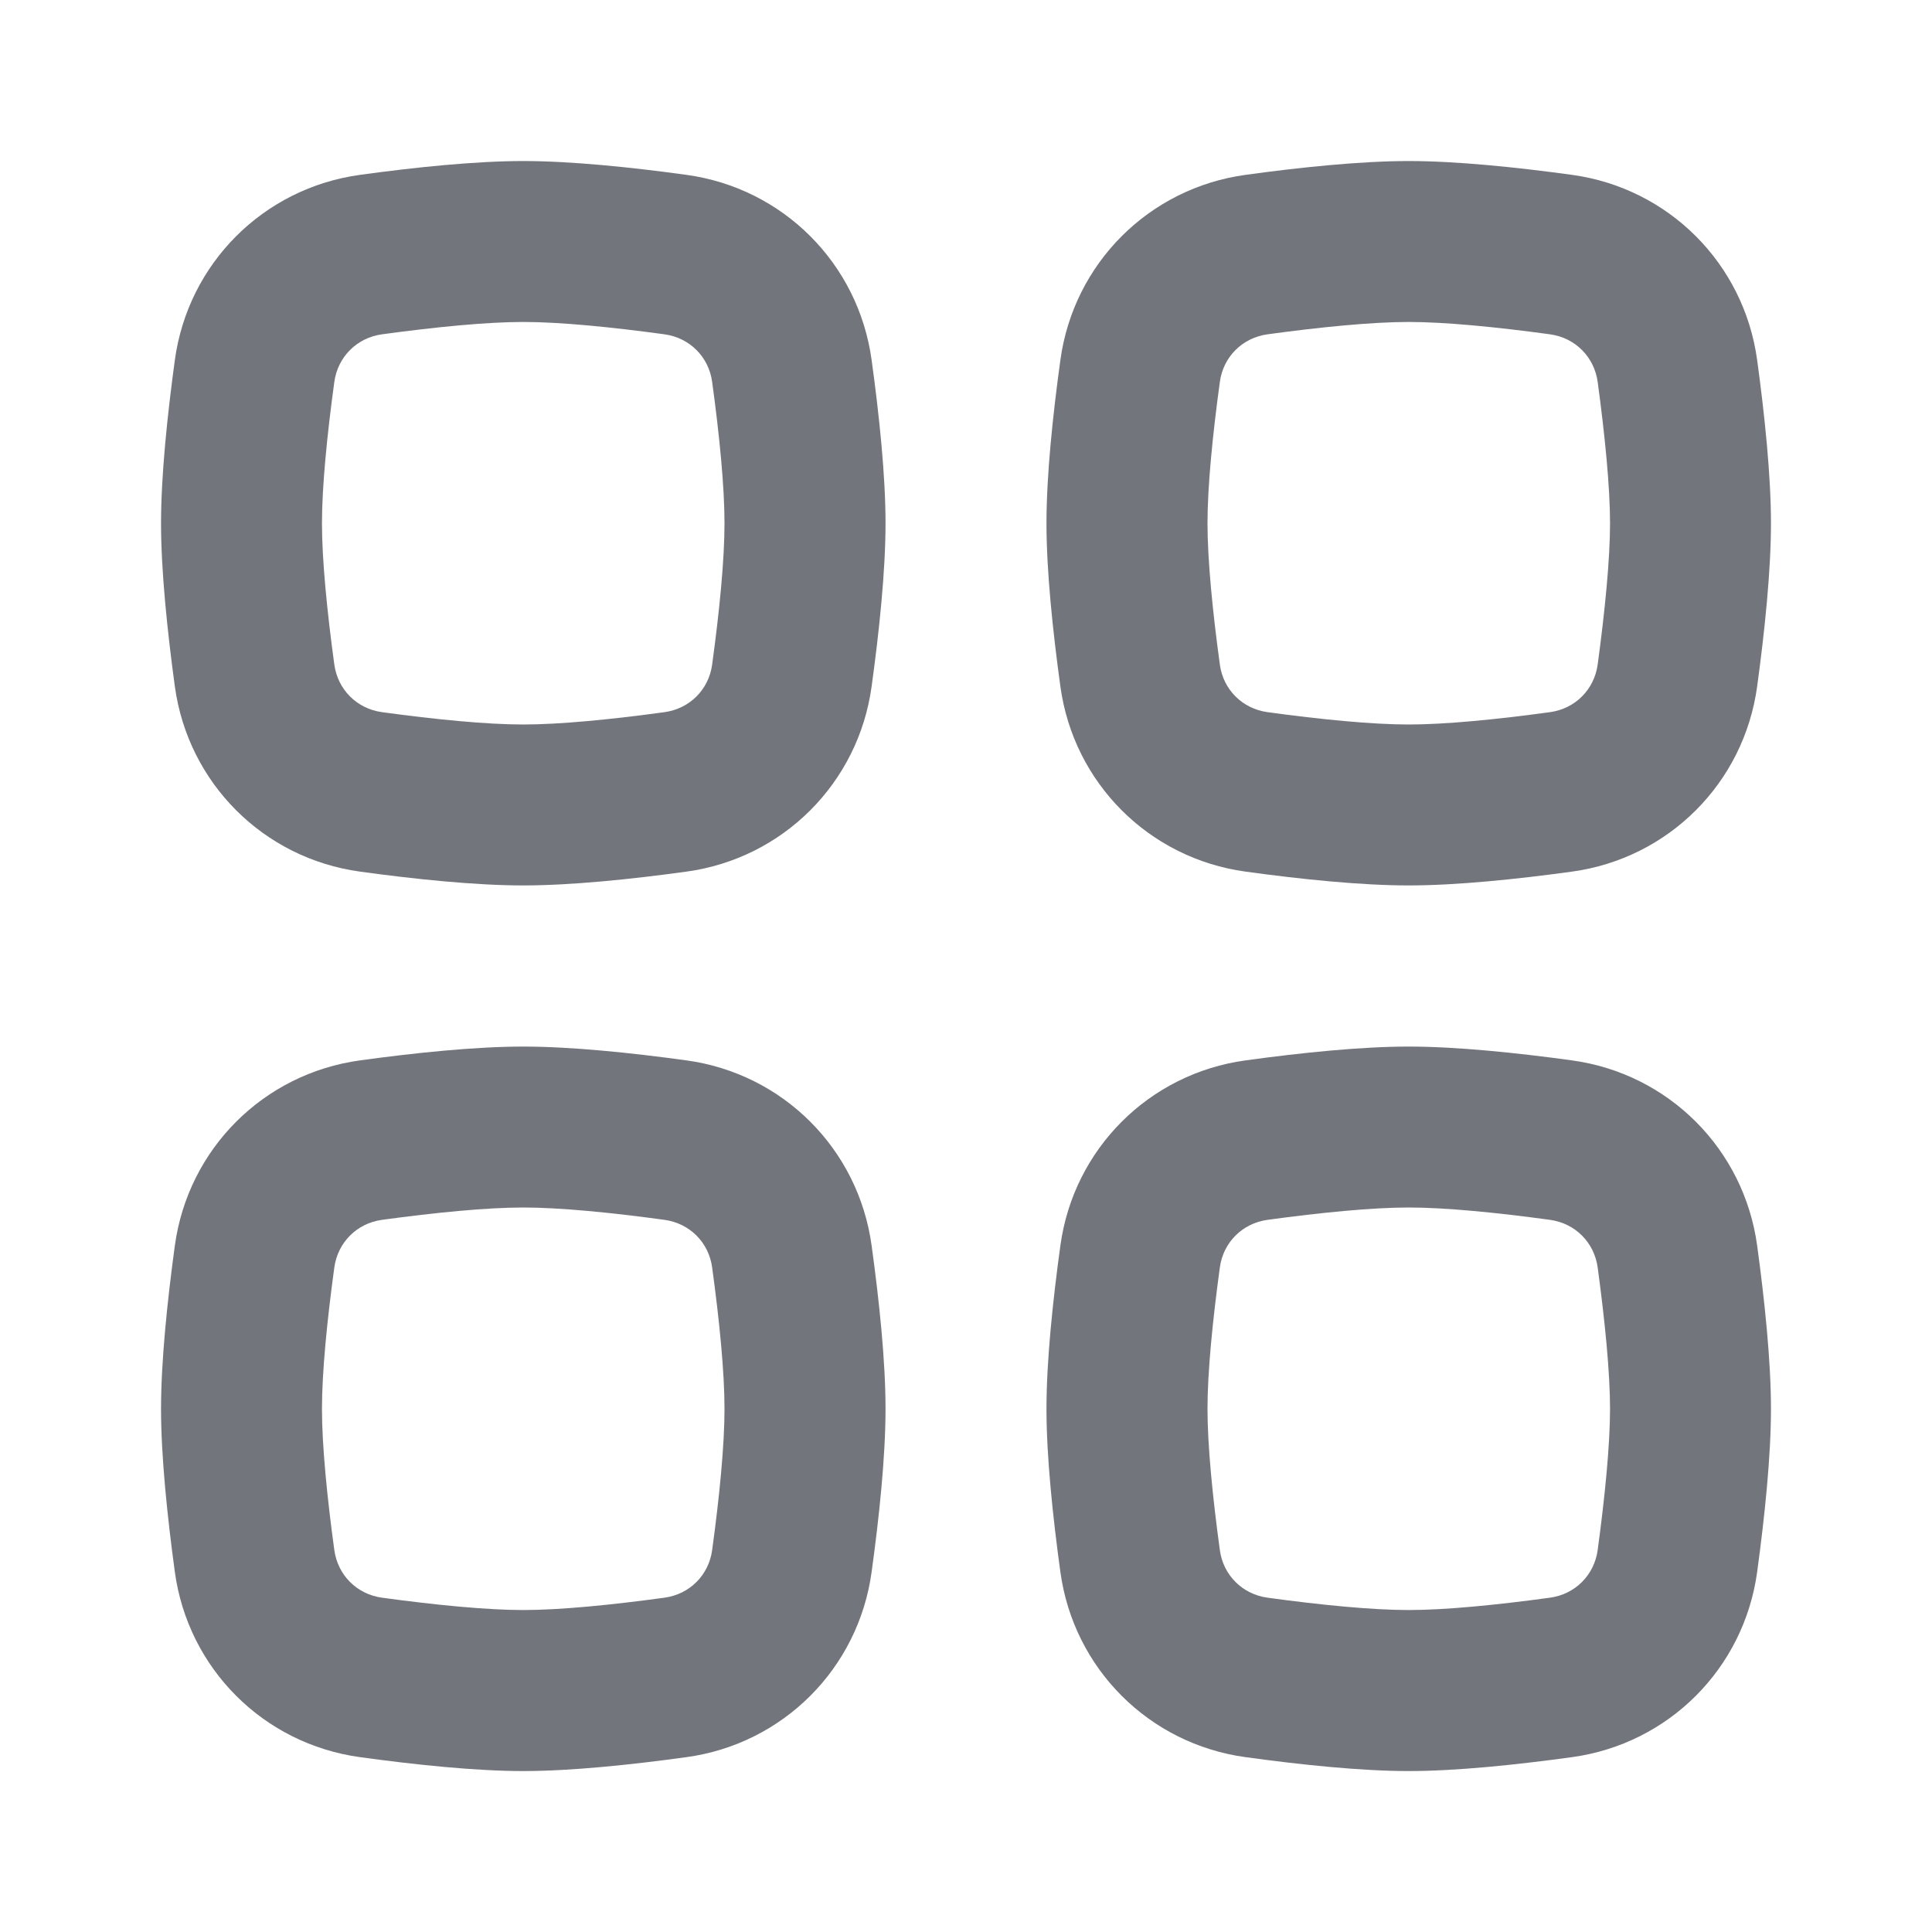 <svg width="20" height="20" viewBox="0 0 20 20" fill="currentColor" xmlns="http://www.w3.org/2000/svg">
    <path fill-rule="evenodd" clip-rule="evenodd"
        d="M14.583 12.5C14.206 12.5 13.674 12.552 13.12 12.628C12.861 12.664 12.663 12.861 12.628 13.12C12.552 13.674 12.5 14.207 12.5 14.584C12.5 14.96 12.552 15.493 12.628 16.047C12.663 16.306 12.861 16.503 13.12 16.539C13.674 16.615 14.206 16.667 14.583 16.667C14.96 16.667 15.492 16.615 16.047 16.539C16.306 16.503 16.503 16.306 16.539 16.047C16.614 15.493 16.667 14.96 16.667 14.584C16.667 14.207 16.614 13.674 16.539 13.12C16.503 12.861 16.306 12.664 16.047 12.628C15.492 12.552 14.96 12.5 14.583 12.5ZM12.894 10.977C11.894 11.114 11.114 11.894 10.977 12.894C10.898 13.467 10.833 14.09 10.833 14.584C10.833 15.077 10.898 15.7 10.977 16.273C11.114 17.273 11.894 18.053 12.894 18.19C13.467 18.269 14.09 18.334 14.583 18.334C15.076 18.334 15.699 18.269 16.273 18.19C17.273 18.053 18.053 17.273 18.19 16.273C18.268 15.7 18.333 15.077 18.333 14.584C18.333 14.09 18.268 13.467 18.19 12.894C18.053 11.894 17.273 11.114 16.273 10.977C15.699 10.898 15.076 10.834 14.583 10.834C14.09 10.834 13.467 10.898 12.894 10.977Z"
        fill="#72767C" />
    <path fill-rule="evenodd" clip-rule="evenodd"
        d="M5.417 12.5C5.04 12.5 4.508 12.552 3.953 12.628C3.694 12.664 3.497 12.861 3.461 13.12C3.385 13.674 3.333 14.207 3.333 14.584C3.333 14.96 3.385 15.493 3.461 16.047C3.497 16.306 3.694 16.503 3.953 16.539C4.508 16.615 5.04 16.667 5.417 16.667C5.794 16.667 6.326 16.615 6.88 16.539C7.139 16.503 7.337 16.306 7.372 16.047C7.448 15.493 7.5 14.96 7.5 14.584C7.5 14.207 7.448 13.674 7.372 13.12C7.337 12.861 7.139 12.664 6.88 12.628C6.326 12.552 5.794 12.5 5.417 12.5ZM3.727 10.977C2.727 11.114 1.947 11.894 1.81 12.894C1.732 13.467 1.667 14.09 1.667 14.584C1.667 15.077 1.732 15.7 1.81 16.273C1.947 17.273 2.727 18.053 3.727 18.19C4.301 18.269 4.924 18.334 5.417 18.334C5.91 18.334 6.533 18.269 7.106 18.19C8.106 18.053 8.886 17.273 9.023 16.273C9.102 15.7 9.167 15.077 9.167 14.584C9.167 14.09 9.102 13.467 9.023 12.894C8.886 11.894 8.106 11.114 7.106 10.977C6.533 10.898 5.91 10.834 5.417 10.834C4.924 10.834 4.301 10.898 3.727 10.977Z"
        fill="#72767C" />
    <path fill-rule="evenodd" clip-rule="evenodd"
        d="M14.583 3.333C14.206 3.333 13.674 3.385 13.12 3.461C12.861 3.497 12.663 3.694 12.628 3.953C12.552 4.507 12.5 5.04 12.5 5.417C12.5 5.793 12.552 6.326 12.628 6.88C12.663 7.139 12.861 7.336 13.12 7.372C13.674 7.448 14.206 7.5 14.583 7.5C14.96 7.5 15.492 7.448 16.047 7.372C16.306 7.336 16.503 7.139 16.539 6.88C16.614 6.326 16.667 5.793 16.667 5.417C16.667 5.04 16.614 4.507 16.539 3.953C16.503 3.694 16.306 3.497 16.047 3.461C15.492 3.385 14.96 3.333 14.583 3.333ZM12.894 1.81C11.894 1.947 11.114 2.727 10.977 3.727C10.898 4.3 10.833 4.923 10.833 5.417C10.833 5.91 10.898 6.533 10.977 7.106C11.114 8.106 11.894 8.886 12.894 9.023C13.467 9.102 14.09 9.166 14.583 9.166C15.076 9.166 15.699 9.102 16.273 9.023C17.273 8.886 18.053 8.106 18.19 7.106C18.268 6.533 18.333 5.91 18.333 5.417C18.333 4.923 18.268 4.3 18.19 3.727C18.053 2.727 17.273 1.947 16.273 1.81C15.699 1.731 15.076 1.667 14.583 1.667C14.09 1.667 13.467 1.731 12.894 1.81Z"
        fill="#72767C" />
    <path fill-rule="evenodd" clip-rule="evenodd"
        d="M5.417 3.333C5.04 3.333 4.508 3.385 3.953 3.461C3.694 3.497 3.497 3.694 3.461 3.953C3.385 4.507 3.333 5.04 3.333 5.417C3.333 5.793 3.385 6.326 3.461 6.88C3.497 7.139 3.694 7.336 3.953 7.372C4.508 7.448 5.04 7.5 5.417 7.5C5.794 7.5 6.326 7.448 6.88 7.372C7.139 7.336 7.337 7.139 7.372 6.88C7.448 6.326 7.5 5.793 7.5 5.417C7.5 5.04 7.448 4.507 7.372 3.953C7.337 3.694 7.139 3.497 6.88 3.461C6.326 3.385 5.794 3.333 5.417 3.333ZM3.727 1.81C2.727 1.947 1.947 2.727 1.81 3.727C1.732 4.3 1.667 4.923 1.667 5.417C1.667 5.91 1.732 6.533 1.81 7.106C1.947 8.106 2.727 8.886 3.727 9.023C4.301 9.102 4.924 9.166 5.417 9.166C5.91 9.166 6.533 9.102 7.106 9.023C8.106 8.886 8.886 8.106 9.023 7.106C9.102 6.533 9.167 5.91 9.167 5.417C9.167 4.923 9.102 4.3 9.023 3.727C8.886 2.727 8.106 1.947 7.106 1.81C6.533 1.731 5.91 1.667 5.417 1.667C4.924 1.667 4.301 1.731 3.727 1.81Z"
        fill="#72767C" />
</svg>
